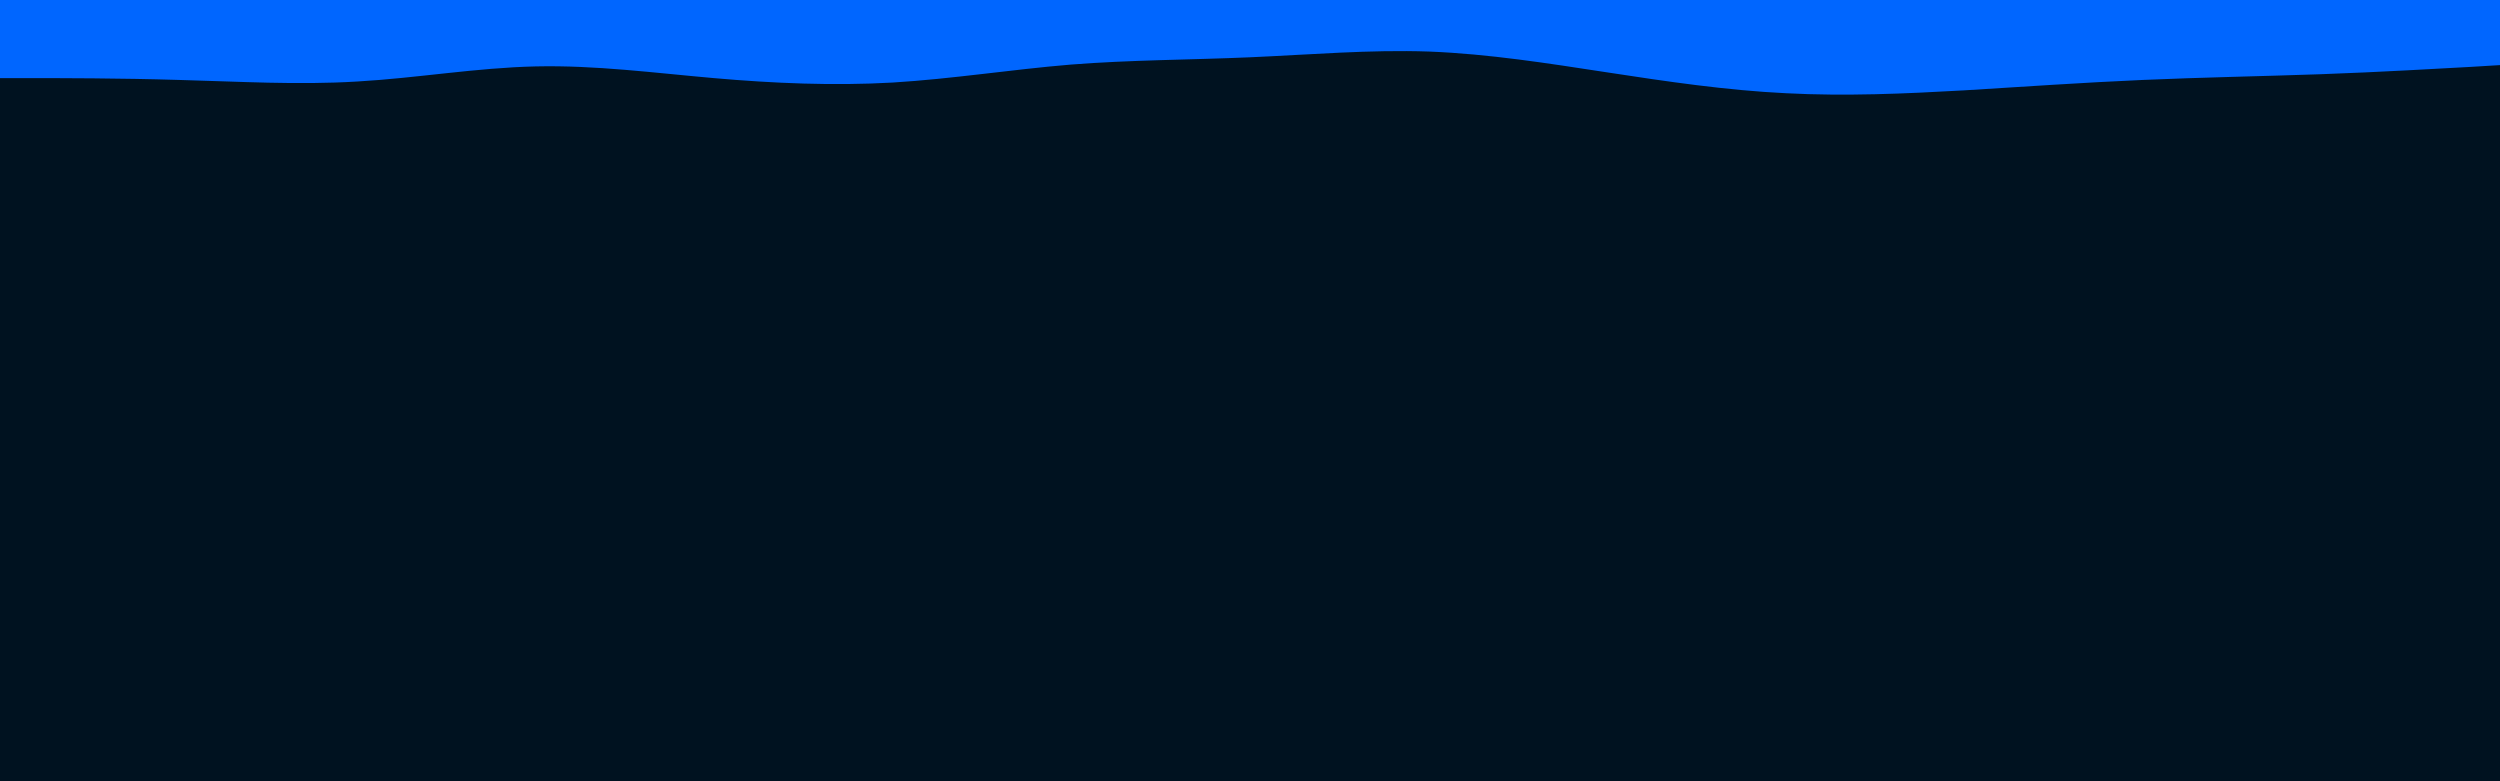 <svg id="visual" viewBox="0 0 960 300" width="960" height="300" xmlns="http://www.w3.org/2000/svg" xmlns:xlink="http://www.w3.org/1999/xlink" version="1.1"><rect x="0" y="0" width="960" height="300" fill="#001220"></rect><path d="M0 30L11.5 30C23 30 46 30 68.8 30.7C91.7 31.3 114.3 32.7 137.2 31.3C160 30 183 26 205.8 25.5C228.7 25 251.3 28 274.2 30C297 32 320 33 342.8 31.7C365.7 30.3 388.3 26.7 411.2 24.8C434 23 457 23 480 22C503 21 526 19 548.8 19.8C571.7 20.7 594.3 24.3 617.2 27.8C640 31.3 663 34.7 685.8 35.8C708.7 37 731.3 36 754.2 34.7C777 33.3 800 31.7 822.8 30.7C845.7 29.7 868.3 29.3 891.2 28.5C914 27.7 937 26.3 948.5 25.7L960 25L960 0L948.5 0C937 0 914 0 891.2 0C868.3 0 845.7 0 822.8 0C800 0 777 0 754.2 0C731.3 0 708.7 0 685.8 0C663 0 640 0 617.2 0C594.3 0 571.7 0 548.8 0C526 0 503 0 480 0C457 0 434 0 411.2 0C388.3 0 365.7 0 342.8 0C320 0 297 0 274.2 0C251.3 0 228.7 0 205.8 0C183 0 160 0 137.2 0C114.3 0 91.7 0 68.8 0C46 0 23 0 11.5 0L0 0Z" fill="#0066ff"></path></svg>